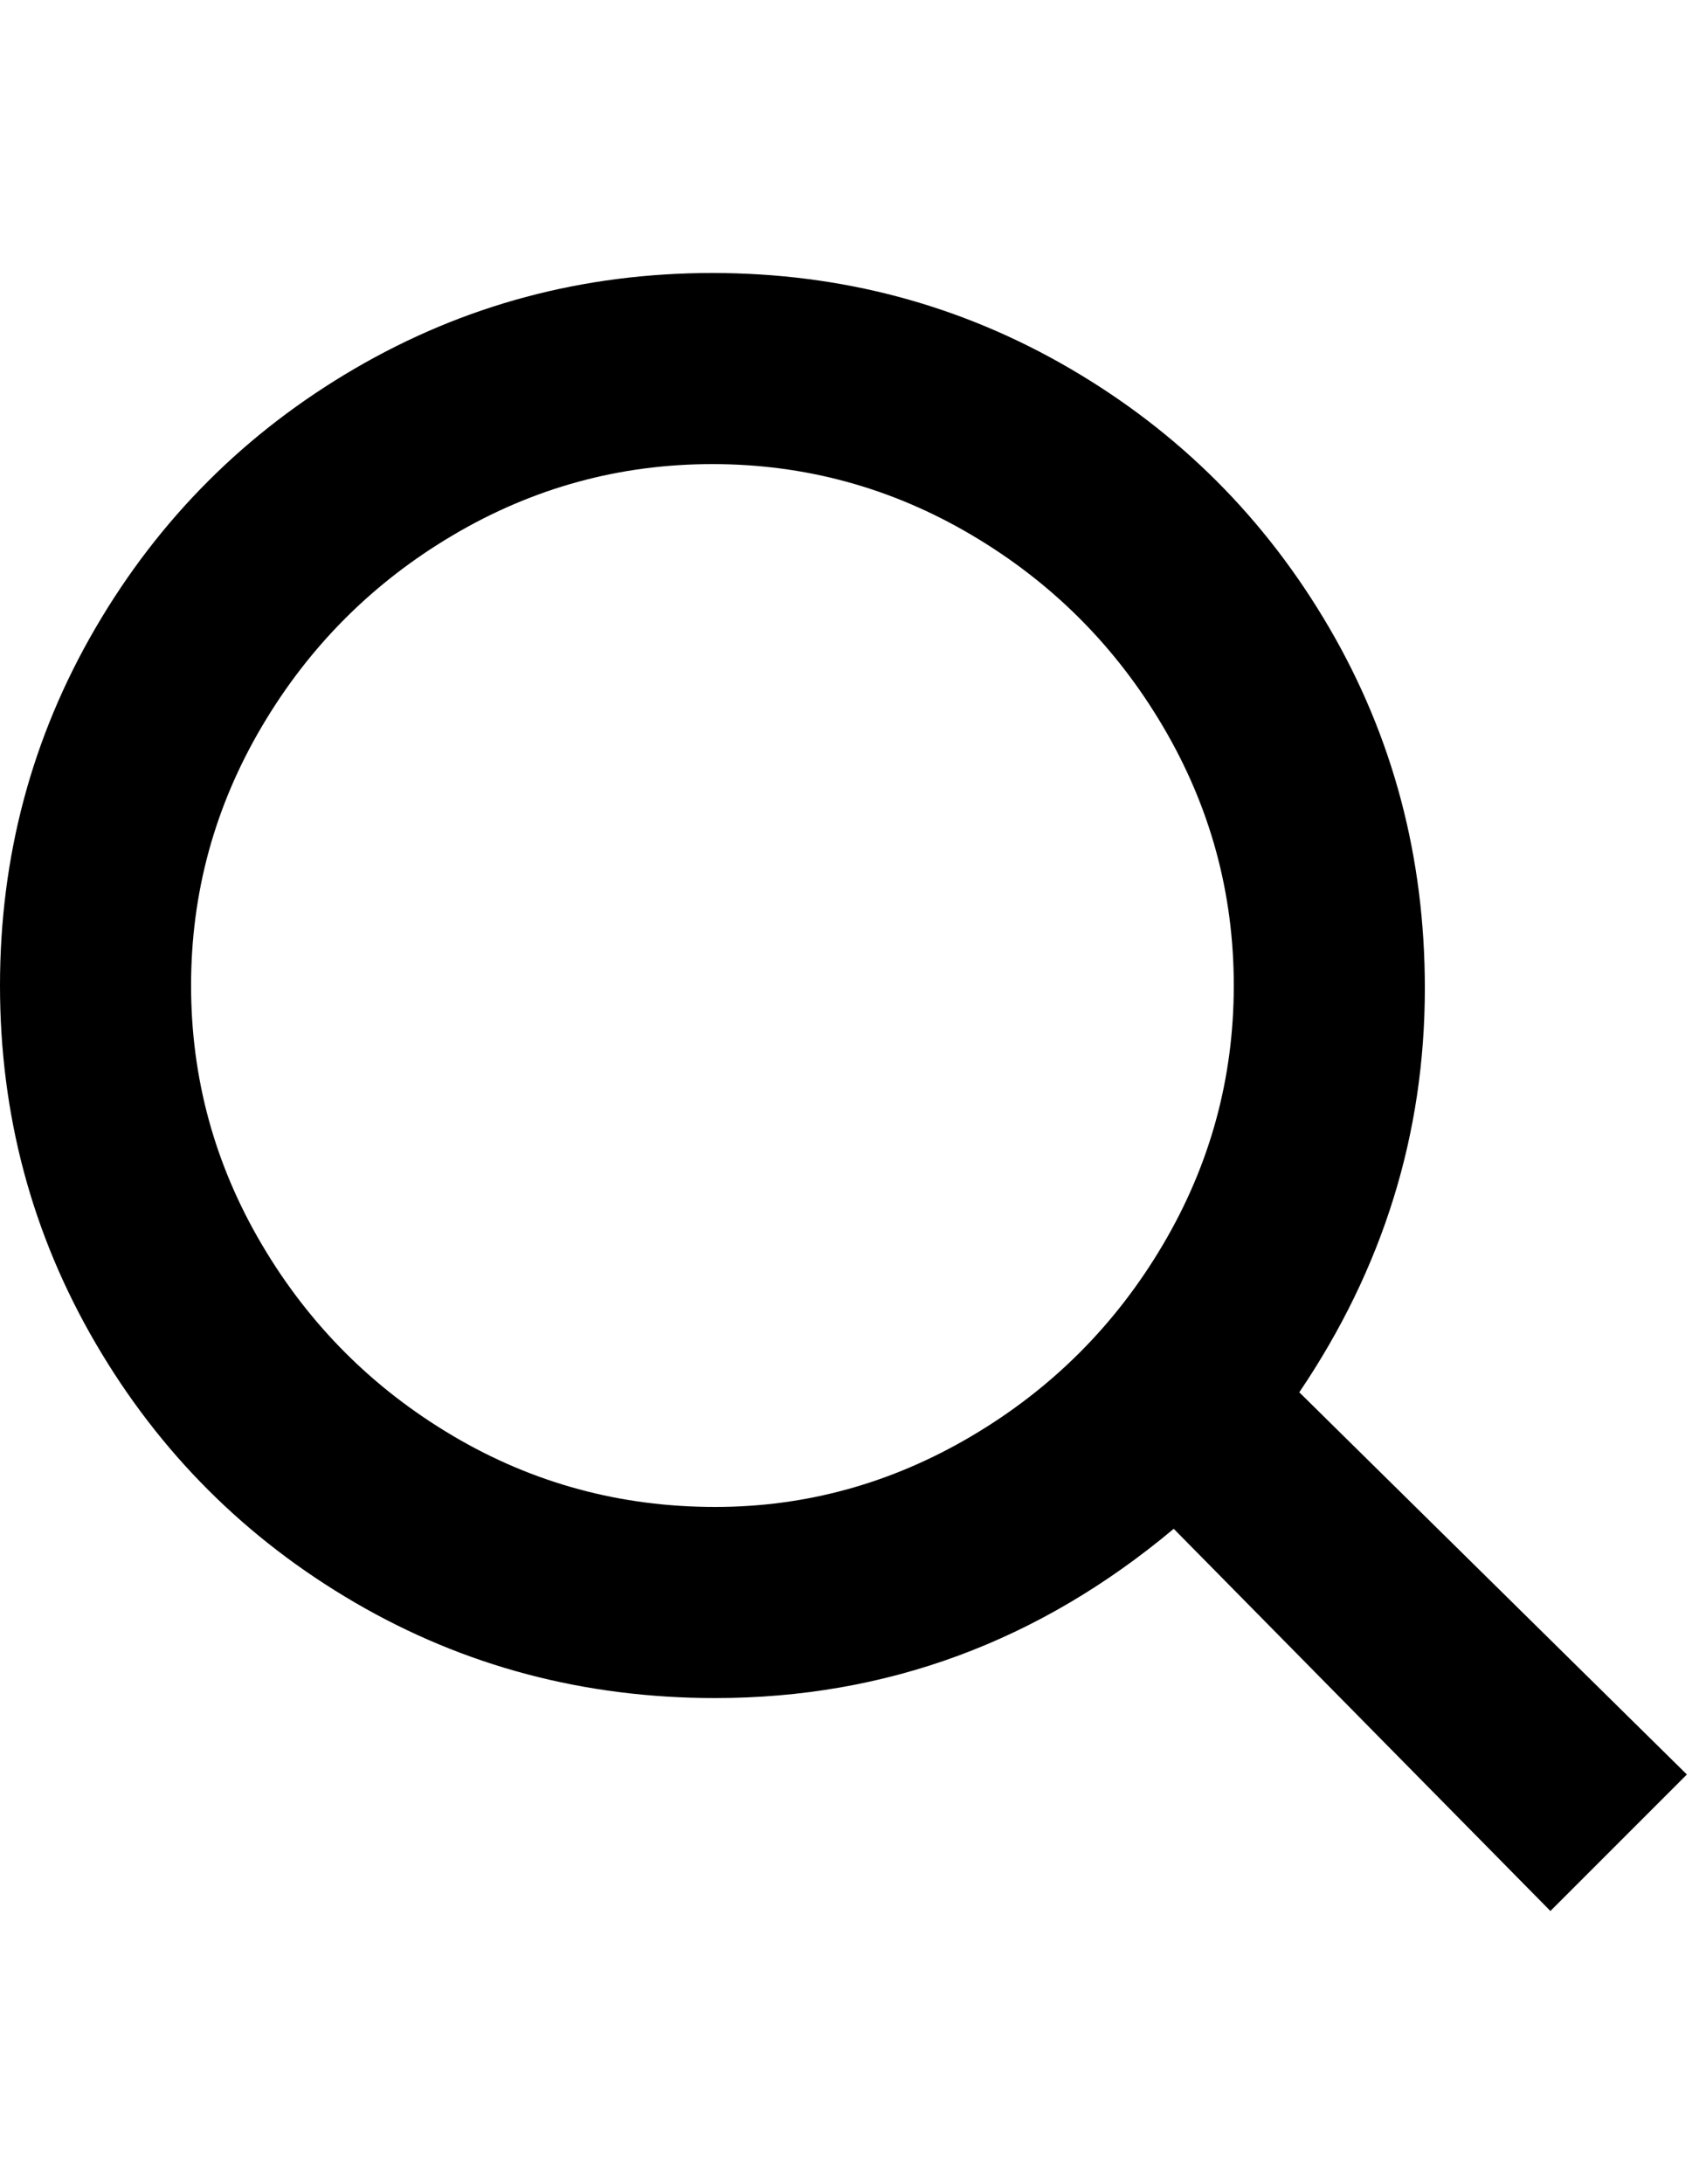 <svg xmlns="http://www.w3.org/2000/svg" viewBox="0 0 25 32">
  <title>Magnifying glass</title>
  <path d="M19.04 20.4q1.84-2.72 1.84-5.92 0-2.88-1.4-5.28t-3.8-3.8T10.44 4 5.2 5.4 1.4 9.2 0 14.44t1.4 5.24 3.8 3.8 5.28 1.4q3.76 0 6.72-2.48l5.52 5.6 2-2zm-8.56 1.68q-2.08 0-3.84-1.04t-2.8-2.8-1.04-3.8 1.04-3.8 2.8-2.8 3.8-1.04 3.8 1.04 2.8 2.8 1.04 3.8-1.04 3.8-2.8 2.8-3.76 1.04z" />
</svg>
